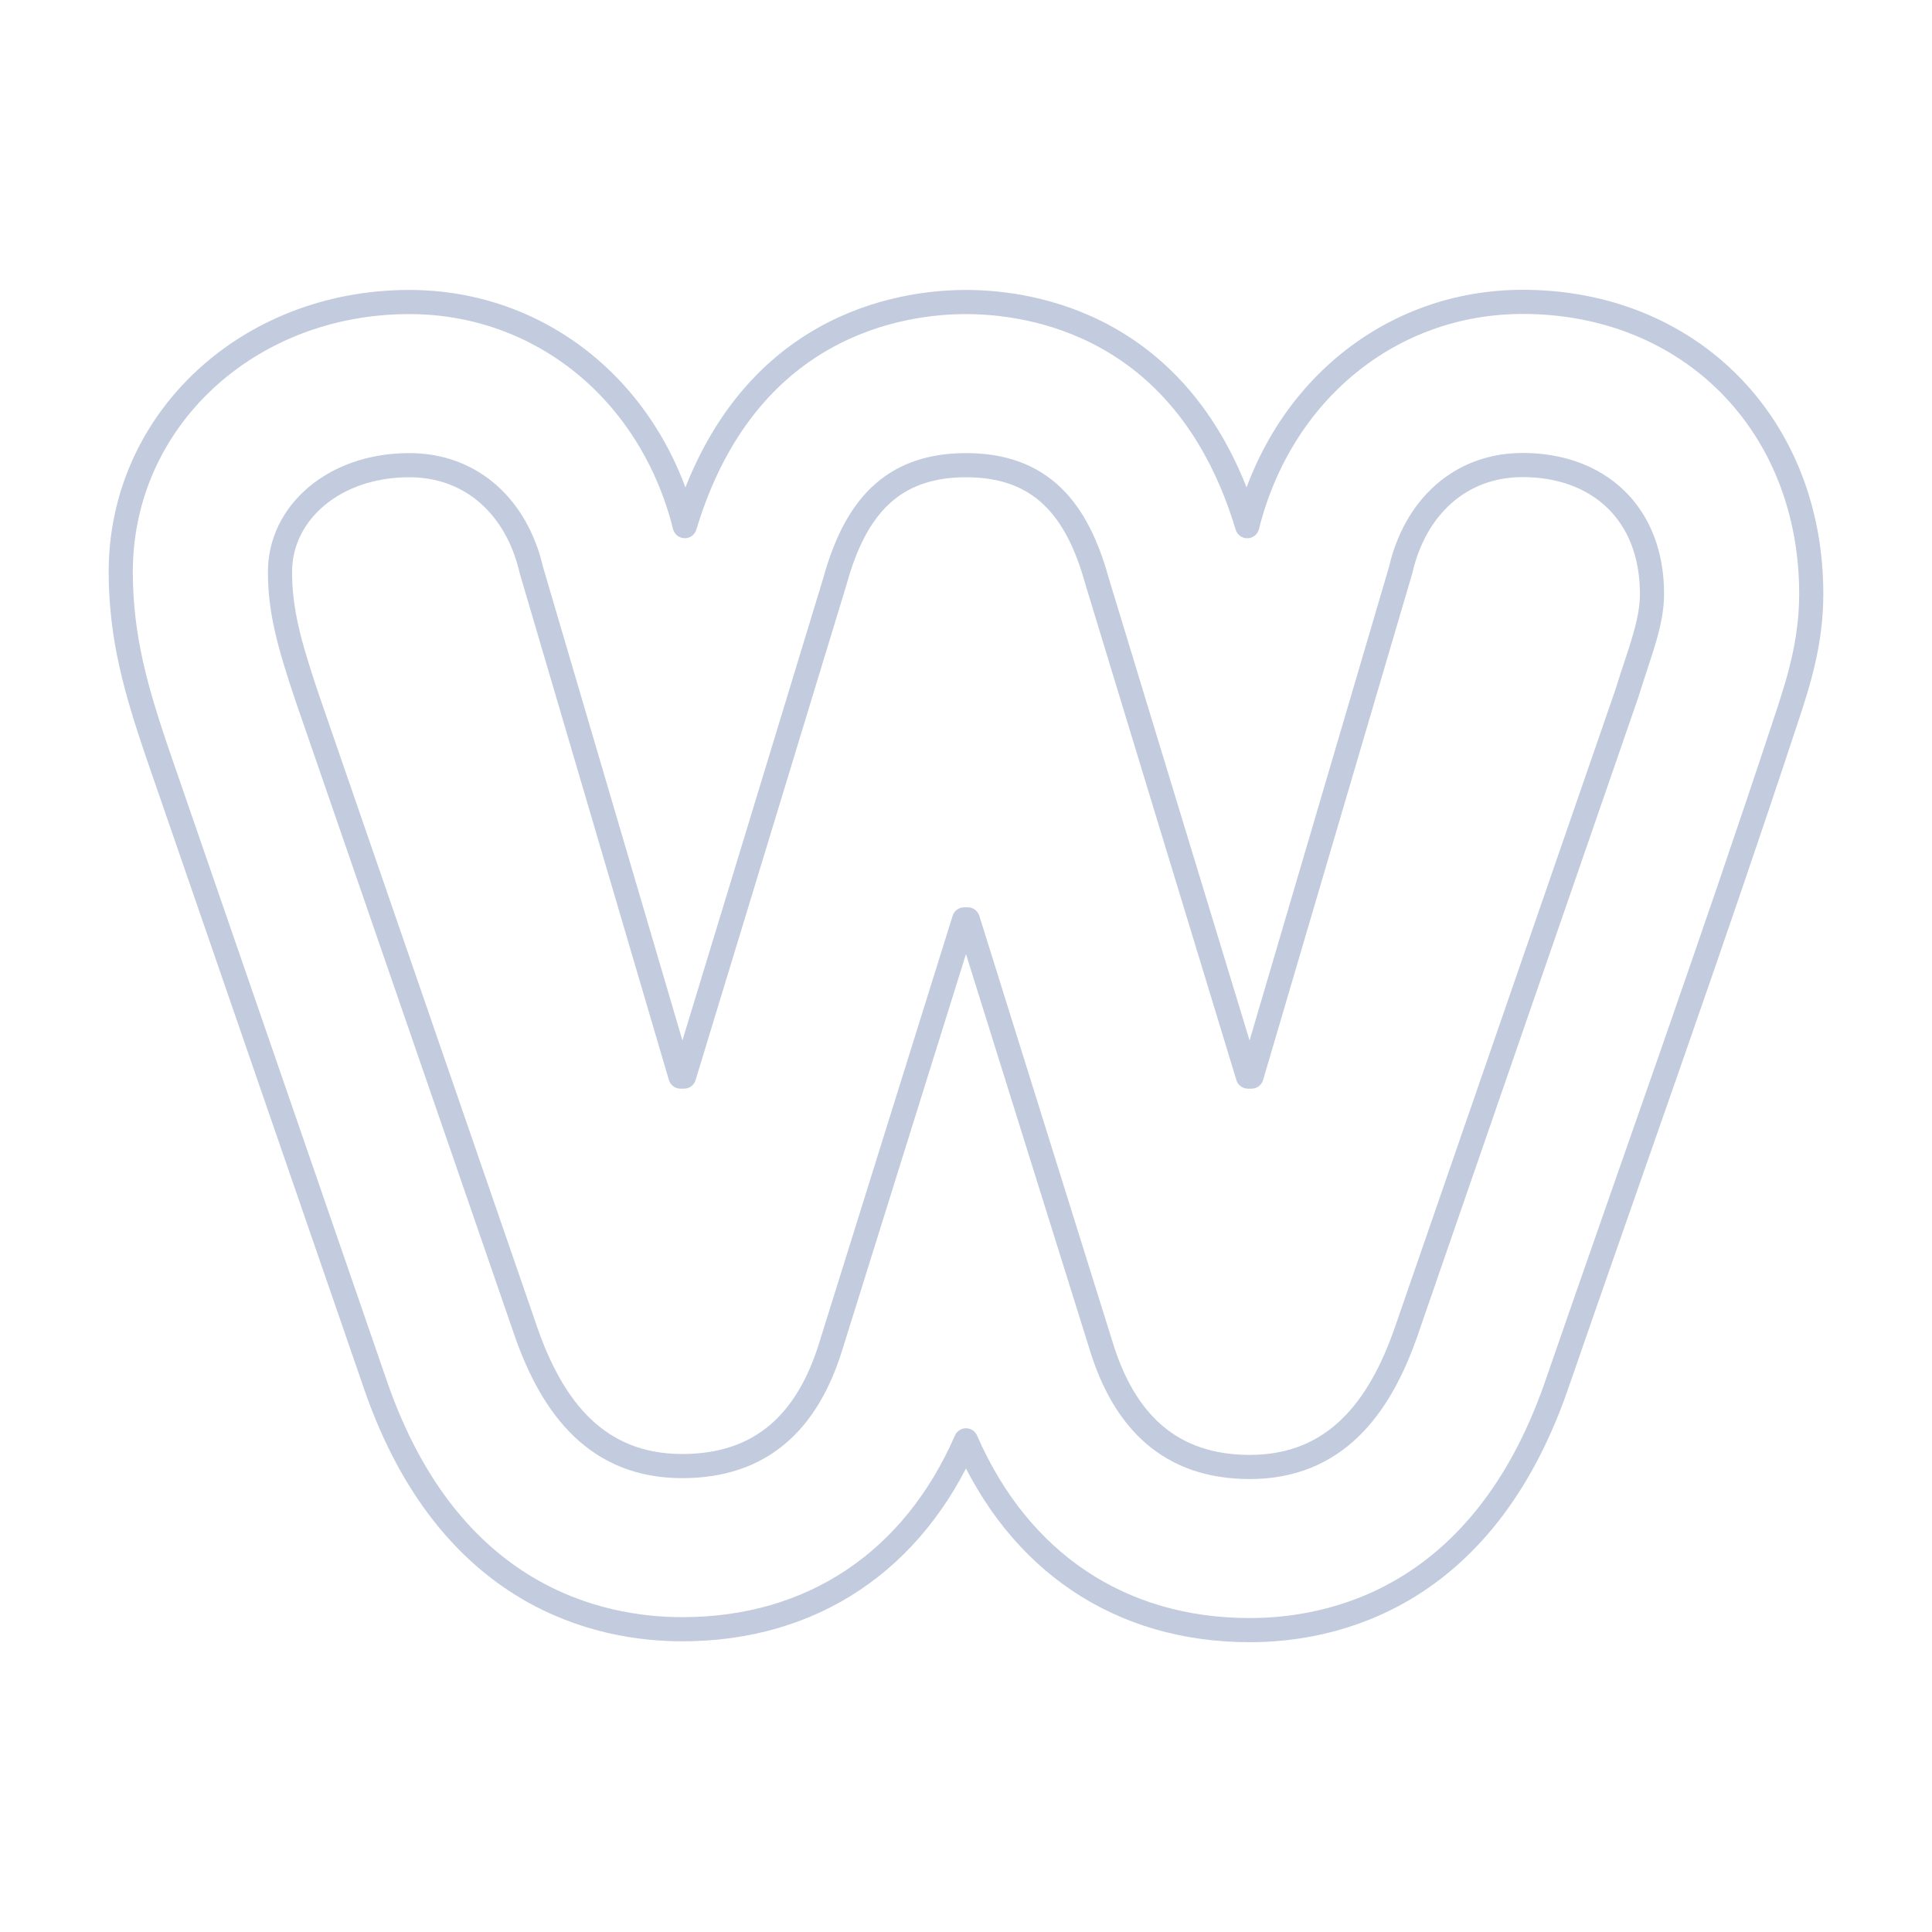 <svg width="80" height="80" viewBox="0 0 80 80" fill="none" xmlns="http://www.w3.org/2000/svg">
  <path d="M63.053 12.5C57.592 12.5 53.041 16.22 51.645 21.788C49.129 13.422 42.688 12.506 40.001 12.506C37.315 12.506 30.877 13.422 28.355 21.786C26.959 16.224 22.407 12.506 16.947 12.506C10.248 12.506 5 17.414 5 23.678C5 26.448 5.668 28.66 6.475 31.059L15.572 57.417C18.617 66.158 24.823 67.463 28.25 67.463C33.626 67.463 37.816 64.642 40 59.642C42.187 64.664 46.377 67.5 51.75 67.5C55.174 67.5 61.372 66.192 64.434 57.419C67.617 48.215 70.913 39.043 73.961 29.794C74.448 28.318 75 26.644 75 24.593C75 17.586 69.976 12.5 63.053 12.5ZM67.365 28.715L58.219 55.162C57.102 58.362 55.245 60.744 51.75 60.744C48.477 60.744 46.544 58.875 45.578 55.672L40.074 38.07H39.924L34.424 55.672C33.456 58.875 31.523 60.707 28.25 60.707C24.755 60.707 22.896 58.345 21.781 55.145L12.709 28.858C11.965 26.647 11.594 25.279 11.594 23.677C11.594 21.239 13.826 19.262 16.947 19.262C19.55 19.262 21.409 21.021 22.004 23.611L28.177 44.579H28.324L34.571 24.073C35.39 21.102 36.877 19.262 40.001 19.262C43.124 19.262 44.61 21.099 45.428 24.07L51.675 44.579H51.823L57.997 23.611C58.591 21.021 60.45 19.256 63.053 19.256C66.175 19.256 68.406 21.24 68.406 24.593C68.406 25.812 67.884 27.036 67.365 28.715Z" stroke="#C2CCDE" stroke-linecap="round" stroke-linejoin="round" />
</svg>